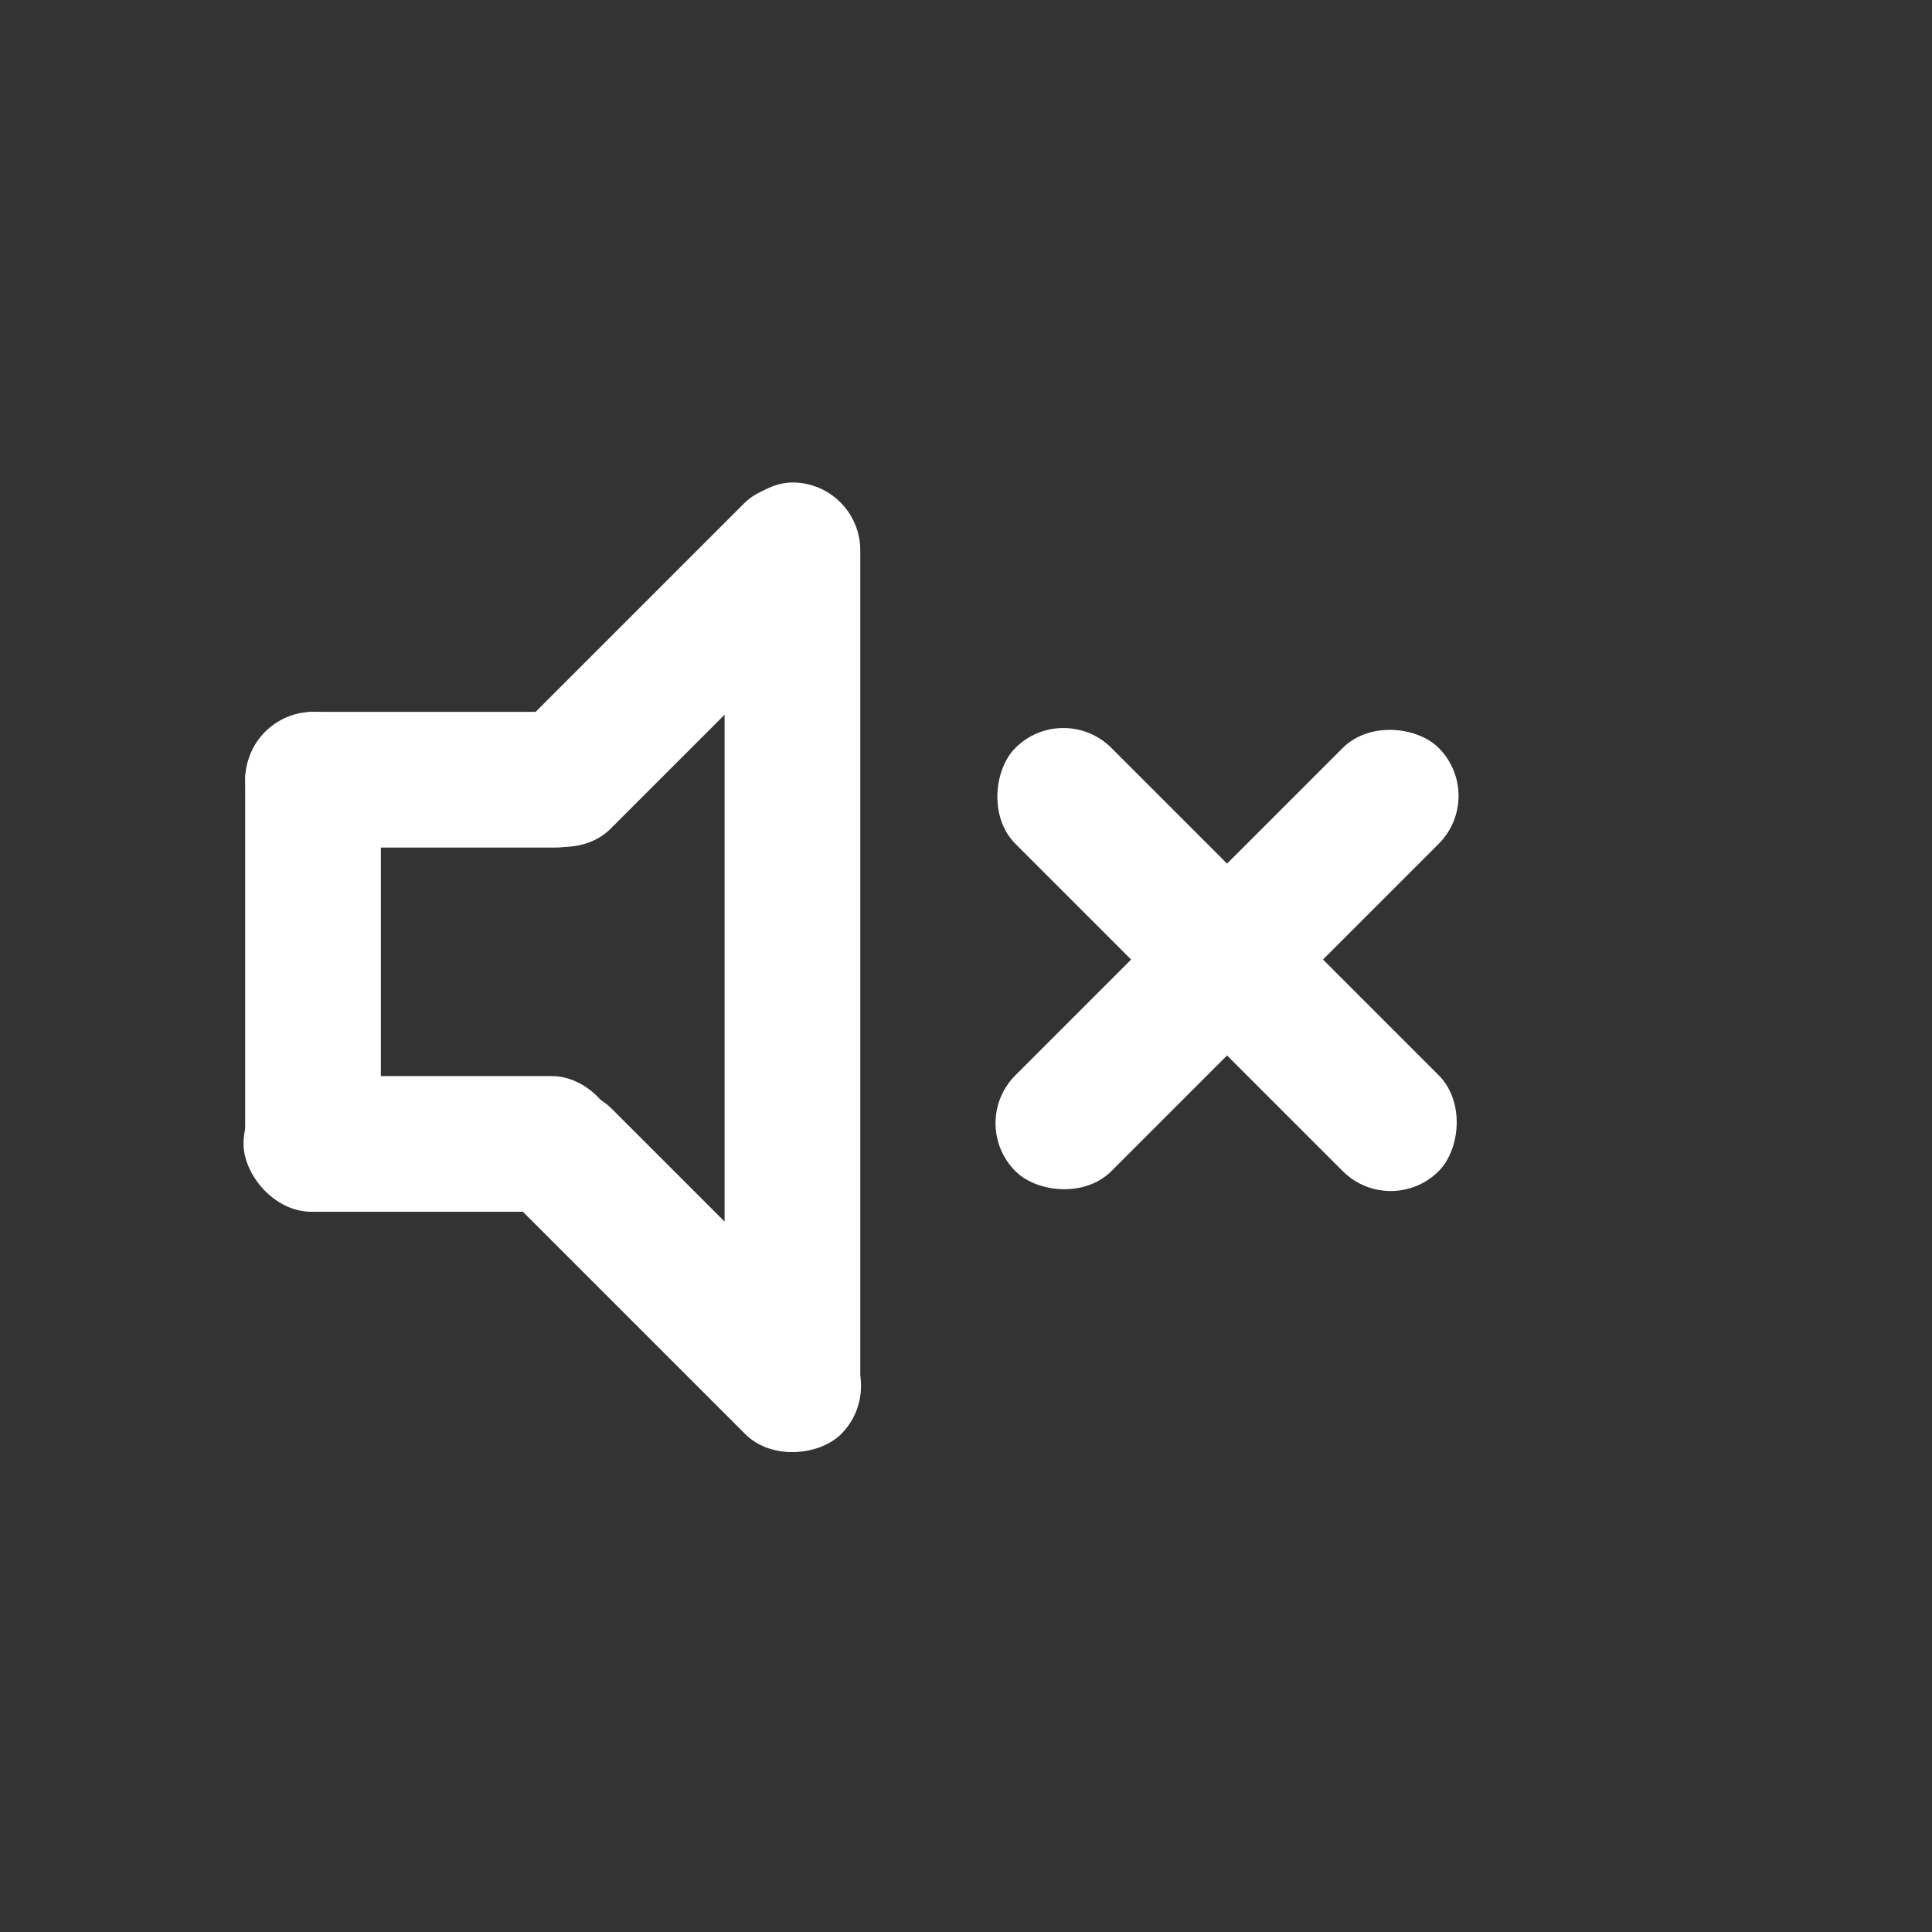 <?xml version="1.0" encoding="UTF-8" standalone="no"?>
<!-- Created with Inkscape (http://www.inkscape.org/) -->
<svg
   xmlns:dc="http://purl.org/dc/elements/1.1/"
   xmlns:cc="http://creativecommons.org/ns#"
   xmlns:rdf="http://www.w3.org/1999/02/22-rdf-syntax-ns#"
   xmlns:svg="http://www.w3.org/2000/svg"
   xmlns="http://www.w3.org/2000/svg"
   xmlns:sodipodi="http://sodipodi.sourceforge.net/DTD/sodipodi-0.dtd"
   xmlns:inkscape="http://www.inkscape.org/namespaces/inkscape"
   width="48"
   height="48"
   id="svg2"
   sodipodi:version="0.32"
   inkscape:version="0.46+devel r20711"
   sodipodi:docname="audio-volume-muted.svg"
   inkscape:output_extension="org.inkscape.output.svg.inkscape"
   inkscape:export-filename="/home/hbons/Desktop/Intel/svn/moblin-ui-docs/in progress/draft visual UI/icons/icons.png"
   inkscape:export-xdpi="60.476192"
   inkscape:export-ydpi="60.476192"
   version="1.0">
  <rect width="100%" height="100%" fill="#333333" stroke="none"/>
  <sodipodi:namedview
     id="base"
     pagecolor="#ffffff"
     bordercolor="#dcdcdc"
     borderopacity="1"
     gridtolerance="10000"
     guidetolerance="10"
     objecttolerance="10"
     inkscape:pageopacity="0"
     inkscape:pageshadow="2"
     inkscape:zoom="5.6568542"
     inkscape:cx="28.75481"
     inkscape:cy="15.443318"
     inkscape:document-units="px"
     inkscape:current-layer="layer1"
     showgrid="false"
     inkscape:window-width="1278"
     inkscape:window-height="750"
     inkscape:window-x="0"
     inkscape:window-y="0"
     inkscape:snap-intersection-line-segments="false"
     inkscape:snap-bbox="true"
     inkscape:snap-nodes="false"
     inkscape:bbox-paths="true"
     inkscape:showpageshadow="false"
     showguides="false"
     inkscape:guide-bbox="true"
     inkscape:bbox-nodes="true"
     inkscape:snap-global="false">
    <inkscape:grid
       enabled="true"
       visible="true"
       id="grid4079"
       type="xygrid"
       empspacing="5" />
    <sodipodi:guide
       id="guide7317"
       position="566.053,854.147"
       orientation="1,0" />
  </sodipodi:namedview>
  <defs
     id="defs4">
    <inkscape:perspective
       sodipodi:type="inkscape:persp3d"
       inkscape:vp_x="0 : 24 : 1"
       inkscape:vp_y="0 : 1000 : 0"
       inkscape:vp_z="48 : 24 : 1"
       inkscape:persp3d-origin="24 : 16 : 1"
       id="perspective19" />
    <inkscape:perspective
       sodipodi:type="inkscape:persp3d"
       inkscape:vp_x="0 : 0.5 : 1"
       inkscape:vp_y="0 : 1000 : 0"
       inkscape:vp_z="1 : 0.5 : 1"
       inkscape:persp3d-origin="0.5 : 0.33333333 : 1"
       id="perspective3080" />
    <inkscape:perspective
       sodipodi:type="inkscape:persp3d"
       inkscape:vp_x="0 : 24 : 1"
       inkscape:vp_y="0 : 1000 : 0"
       inkscape:vp_z="48 : 24 : 1"
       inkscape:persp3d-origin="24 : 16 : 1"
       id="perspective19-7" />
    <inkscape:perspective
       id="perspective2991"
       inkscape:persp3d-origin="0.5 : 0.33333333 : 1"
       inkscape:vp_z="1 : 0.5 : 1"
       inkscape:vp_y="0 : 1000 : 0"
       inkscape:vp_x="0 : 0.5 : 1"
       sodipodi:type="inkscape:persp3d" />
    <inkscape:perspective
       id="perspective19-1"
       inkscape:persp3d-origin="24 : 16 : 1"
       inkscape:vp_z="48 : 24 : 1"
       inkscape:vp_y="0 : 1000 : 0"
       inkscape:vp_x="0 : 24 : 1"
       sodipodi:type="inkscape:persp3d" />
    <inkscape:perspective
       id="perspective2987"
       inkscape:persp3d-origin="0.5 : 0.33333333 : 1"
       inkscape:vp_z="1 : 0.5 : 1"
       inkscape:vp_y="0 : 1000 : 0"
       inkscape:vp_x="0 : 0.5 : 1"
       sodipodi:type="inkscape:persp3d" />
    <inkscape:perspective
       id="perspective3033"
       inkscape:persp3d-origin="0.5 : 0.33333333 : 1"
       inkscape:vp_z="1 : 0.5 : 1"
       inkscape:vp_y="0 : 1000 : 0"
       inkscape:vp_x="0 : 0.5 : 1"
       sodipodi:type="inkscape:persp3d" />
  </defs>
  <g
     style="display:inline"
     id="layer1"
     inkscape:groupmode="layer"
     inkscape:label="Layer 1">
    <g
       id="g2863"
       transform="translate(-0.415,3.5434585e-6)">
      <rect
         ry="1.685"
         rx="1.685"
         y="18.417"
         x="-35.975"
         height="3.371"
         width="23.988"
         id="rect7865"
         style="fill:#ffffff;fill-opacity:1;stroke:none"
         transform="matrix(0,-1,1,0,0,0)" />
      <rect
         transform="matrix(0.707,-0.707,0.707,0.707,0,0)"
         style="fill:#ffffff;fill-opacity:1;stroke:none"
         id="rect7867"
         width="11.433"
         height="3.371"
         x="-5.229"
         y="22.212"
         rx="1.685"
         ry="1.685" />
      <rect
         ry="1.685"
         rx="1.685"
         y="-11.81"
         x="28.837"
         height="3.371"
         width="11.433"
         id="rect7869"
         style="fill:#ffffff;fill-opacity:1;stroke:none"
         transform="matrix(0.707,0.707,0.707,-0.707,0,0)" />
      <rect
         transform="scale(-1,-1)"
         style="fill:#ffffff;fill-opacity:1;stroke:none"
         id="rect7871"
         width="9.336"
         height="3.371"
         x="-15.802"
         y="-30.106"
         rx="1.685"
         ry="1.685" />
      <rect
         ry="1.685"
         rx="1.685"
         y="-21.057"
         x="-15.905"
         height="3.371"
         width="9.395"
         id="rect7873"
         style="fill:#ffffff;fill-opacity:1;stroke:none"
         transform="scale(-1,-1)" />
      <rect
         transform="matrix(0,1,-1,0,0,0)"
         style="fill:#ffffff;fill-opacity:1;stroke:none"
         id="rect2851"
         width="12.362"
         height="3.371"
         x="17.689"
         y="-9.877"
         rx="1.685"
         ry="1.685" />
    </g>
    <rect
       ry="1.685"
       rx="1.685"
       y="-40.105"
       x="-12.137"
       height="3.371"
       width="14.874"
       id="rect8254"
       style="fill:#ffffff;fill-opacity:1;stroke:none;display:inline"
       transform="matrix(-0.707,0.707,-0.707,-0.707,0,0)" />
    <rect
       style="fill:#ffffff;fill-opacity:1;stroke:none;display:inline"
       id="rect8256"
       width="14.874"
       height="3.371"
       x="30.982"
       y="-6.386"
       rx="1.685"
       ry="1.685"
       transform="matrix(0.707,0.707,-0.707,0.707,0,0)" />
  </g>
</svg>
